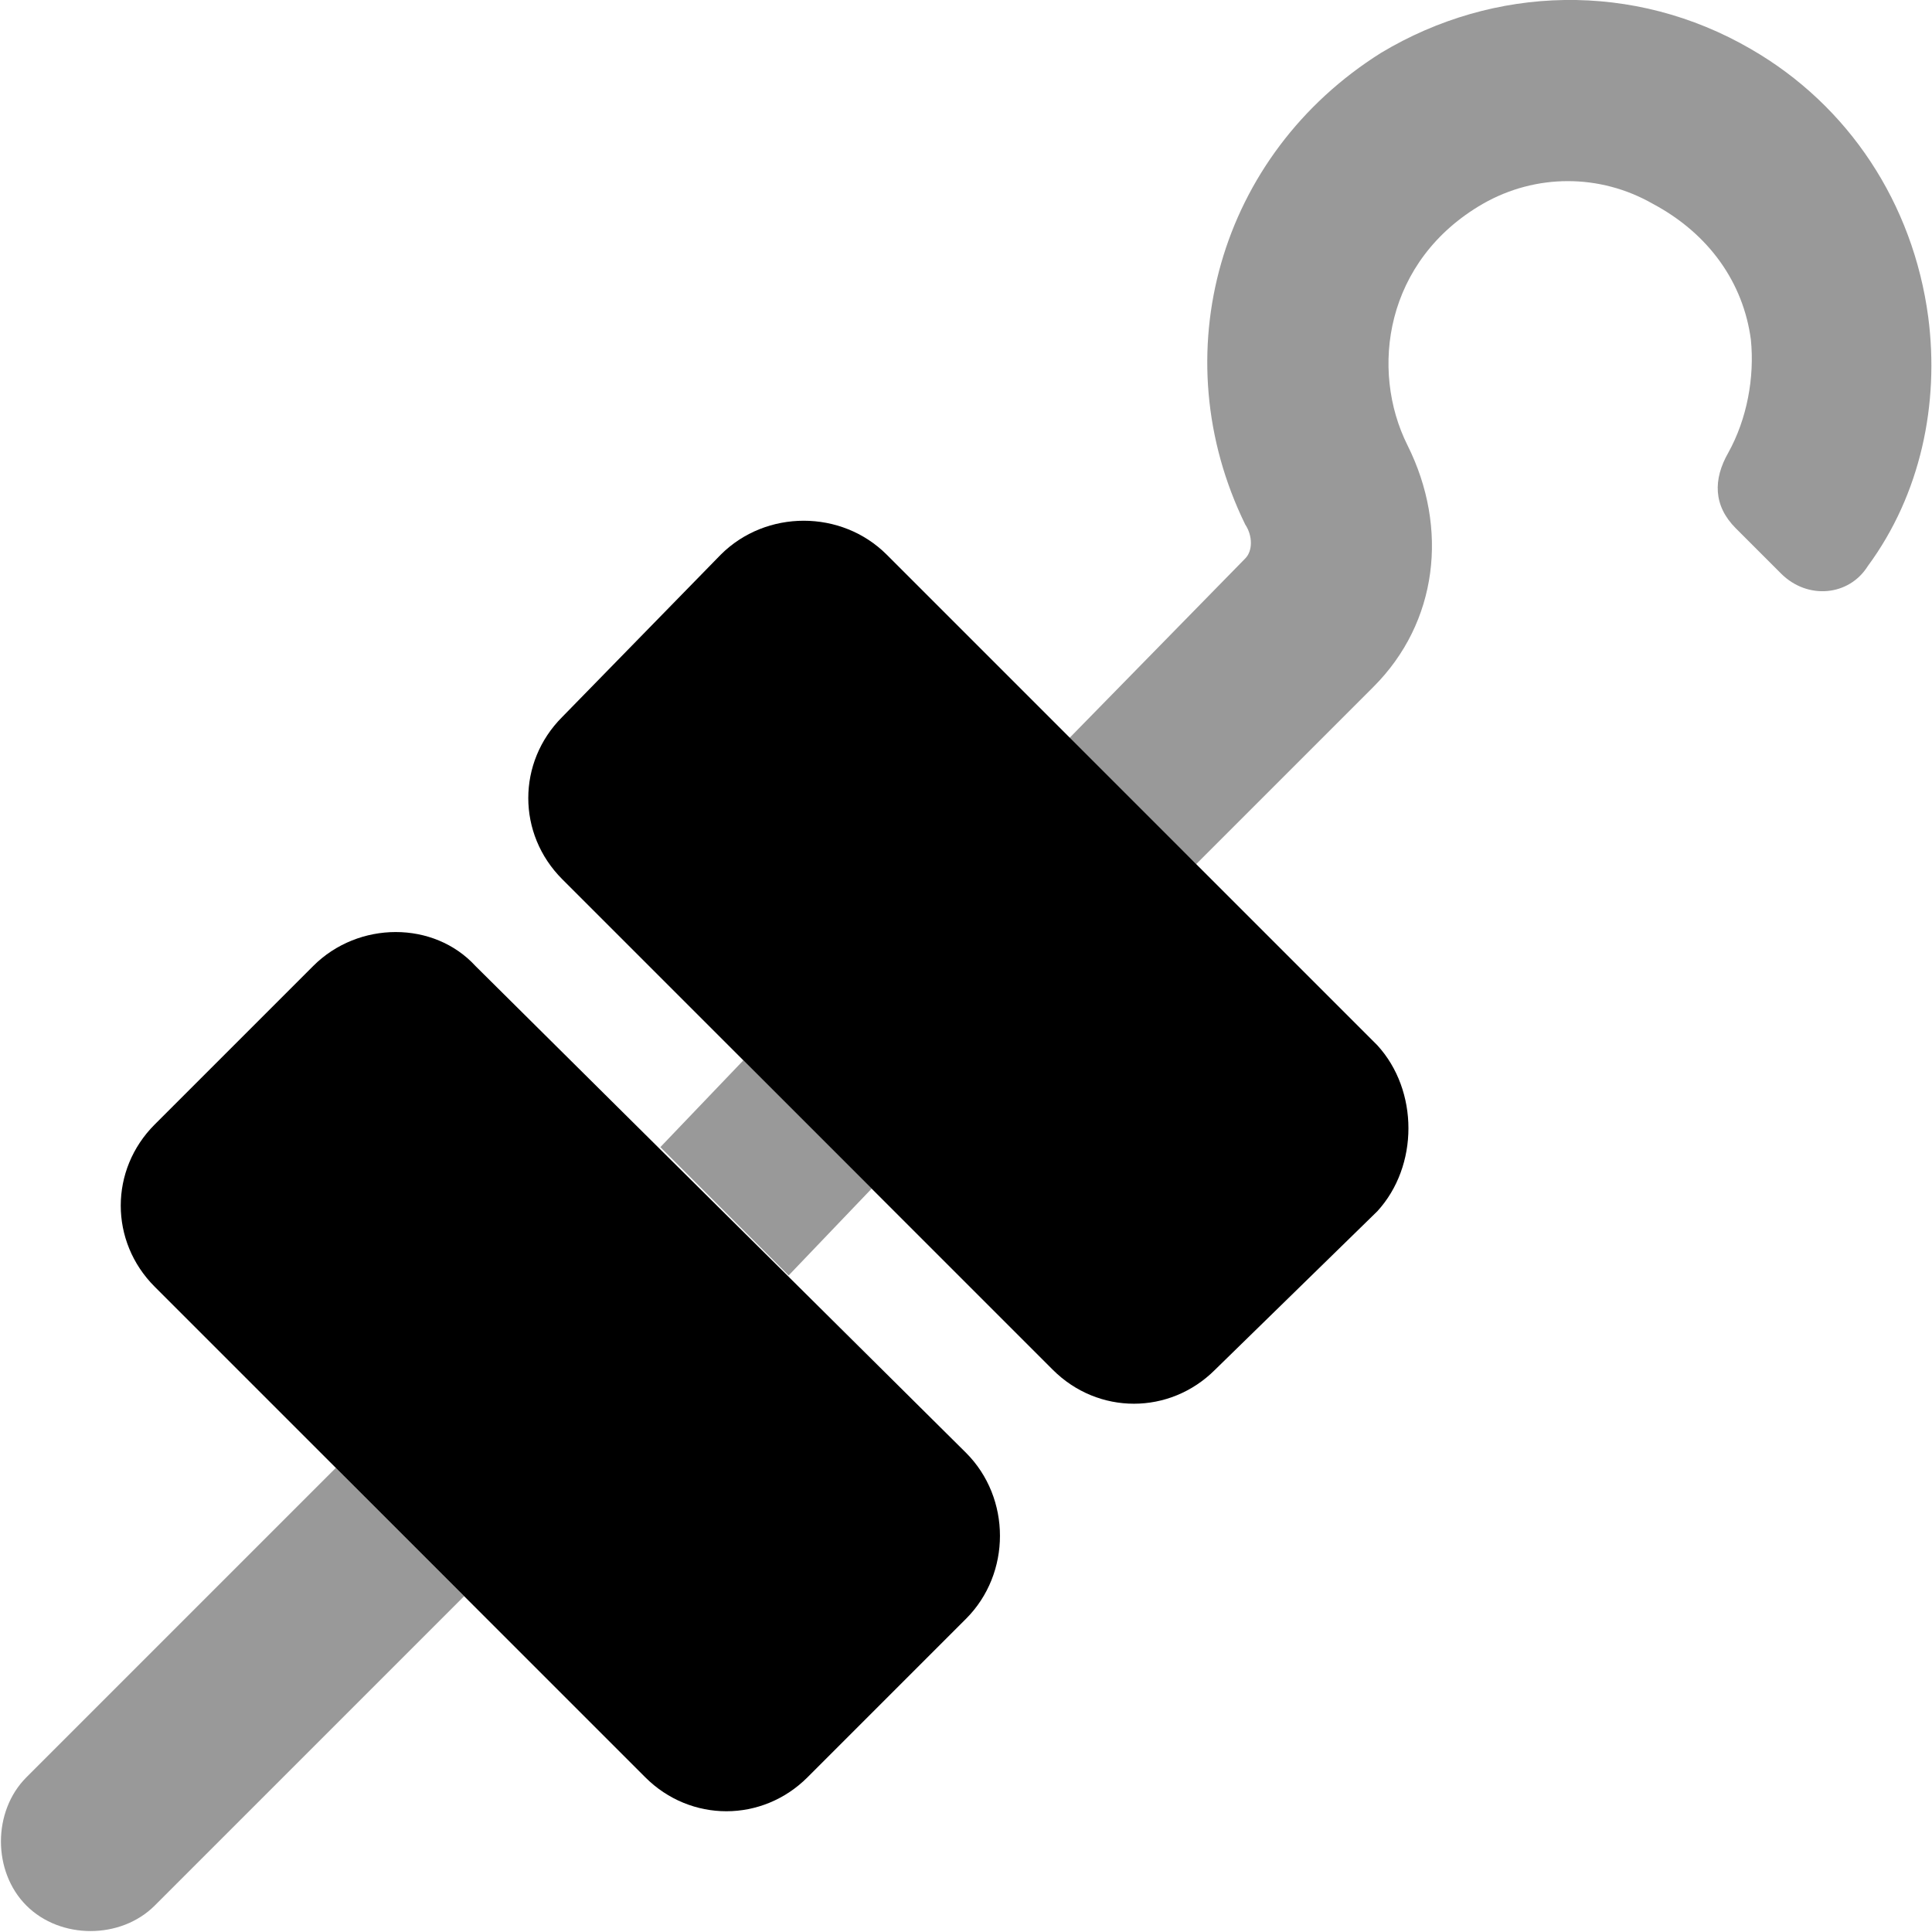 <svg xmlns="http://www.w3.org/2000/svg" viewBox="0 0 512 512"><!-- Font Awesome Pro 6.0.0-alpha1 by @fontawesome - https://fontawesome.com License - https://fontawesome.com/license (Commercial License) --><defs><style>.fa-secondary{opacity:.4}</style></defs><path d="M175 304L209 338L231 315L197 281L175 304ZM7 471C-2 480 -2 496 7 505C16 514 32 514 41 505L123 423L89 389L7 471ZM511 84C507 54 490 28 464 13C433 -5 396 -4 366 14C323 41 308 94 330 139C332 142 332 146 330 148L283 196L317 229L364 182C381 165 384 140 373 118C363 98 367 69 393 54C407 46 424 46 438 54C453 62 462 75 464 90C465 100 463 111 458 120C454 127 454 134 460 140L472 152C479 159 490 158 495 150C509 131 514 107 511 84Z" class="fa-secondary"/><path d="M365 277L235 147C223 135 203 135 191 147L149 190C137 202 137 221 149 233L279 363C291 375 310 375 322 363L365 321C376 309 376 289 365 277ZM126 256C115 244 95 244 83 256L41 298C29 310 29 329 41 341L171 471C183 483 202 483 214 471L256 429C268 417 268 397 256 385L126 256Z" class="fa-primary"/></svg>